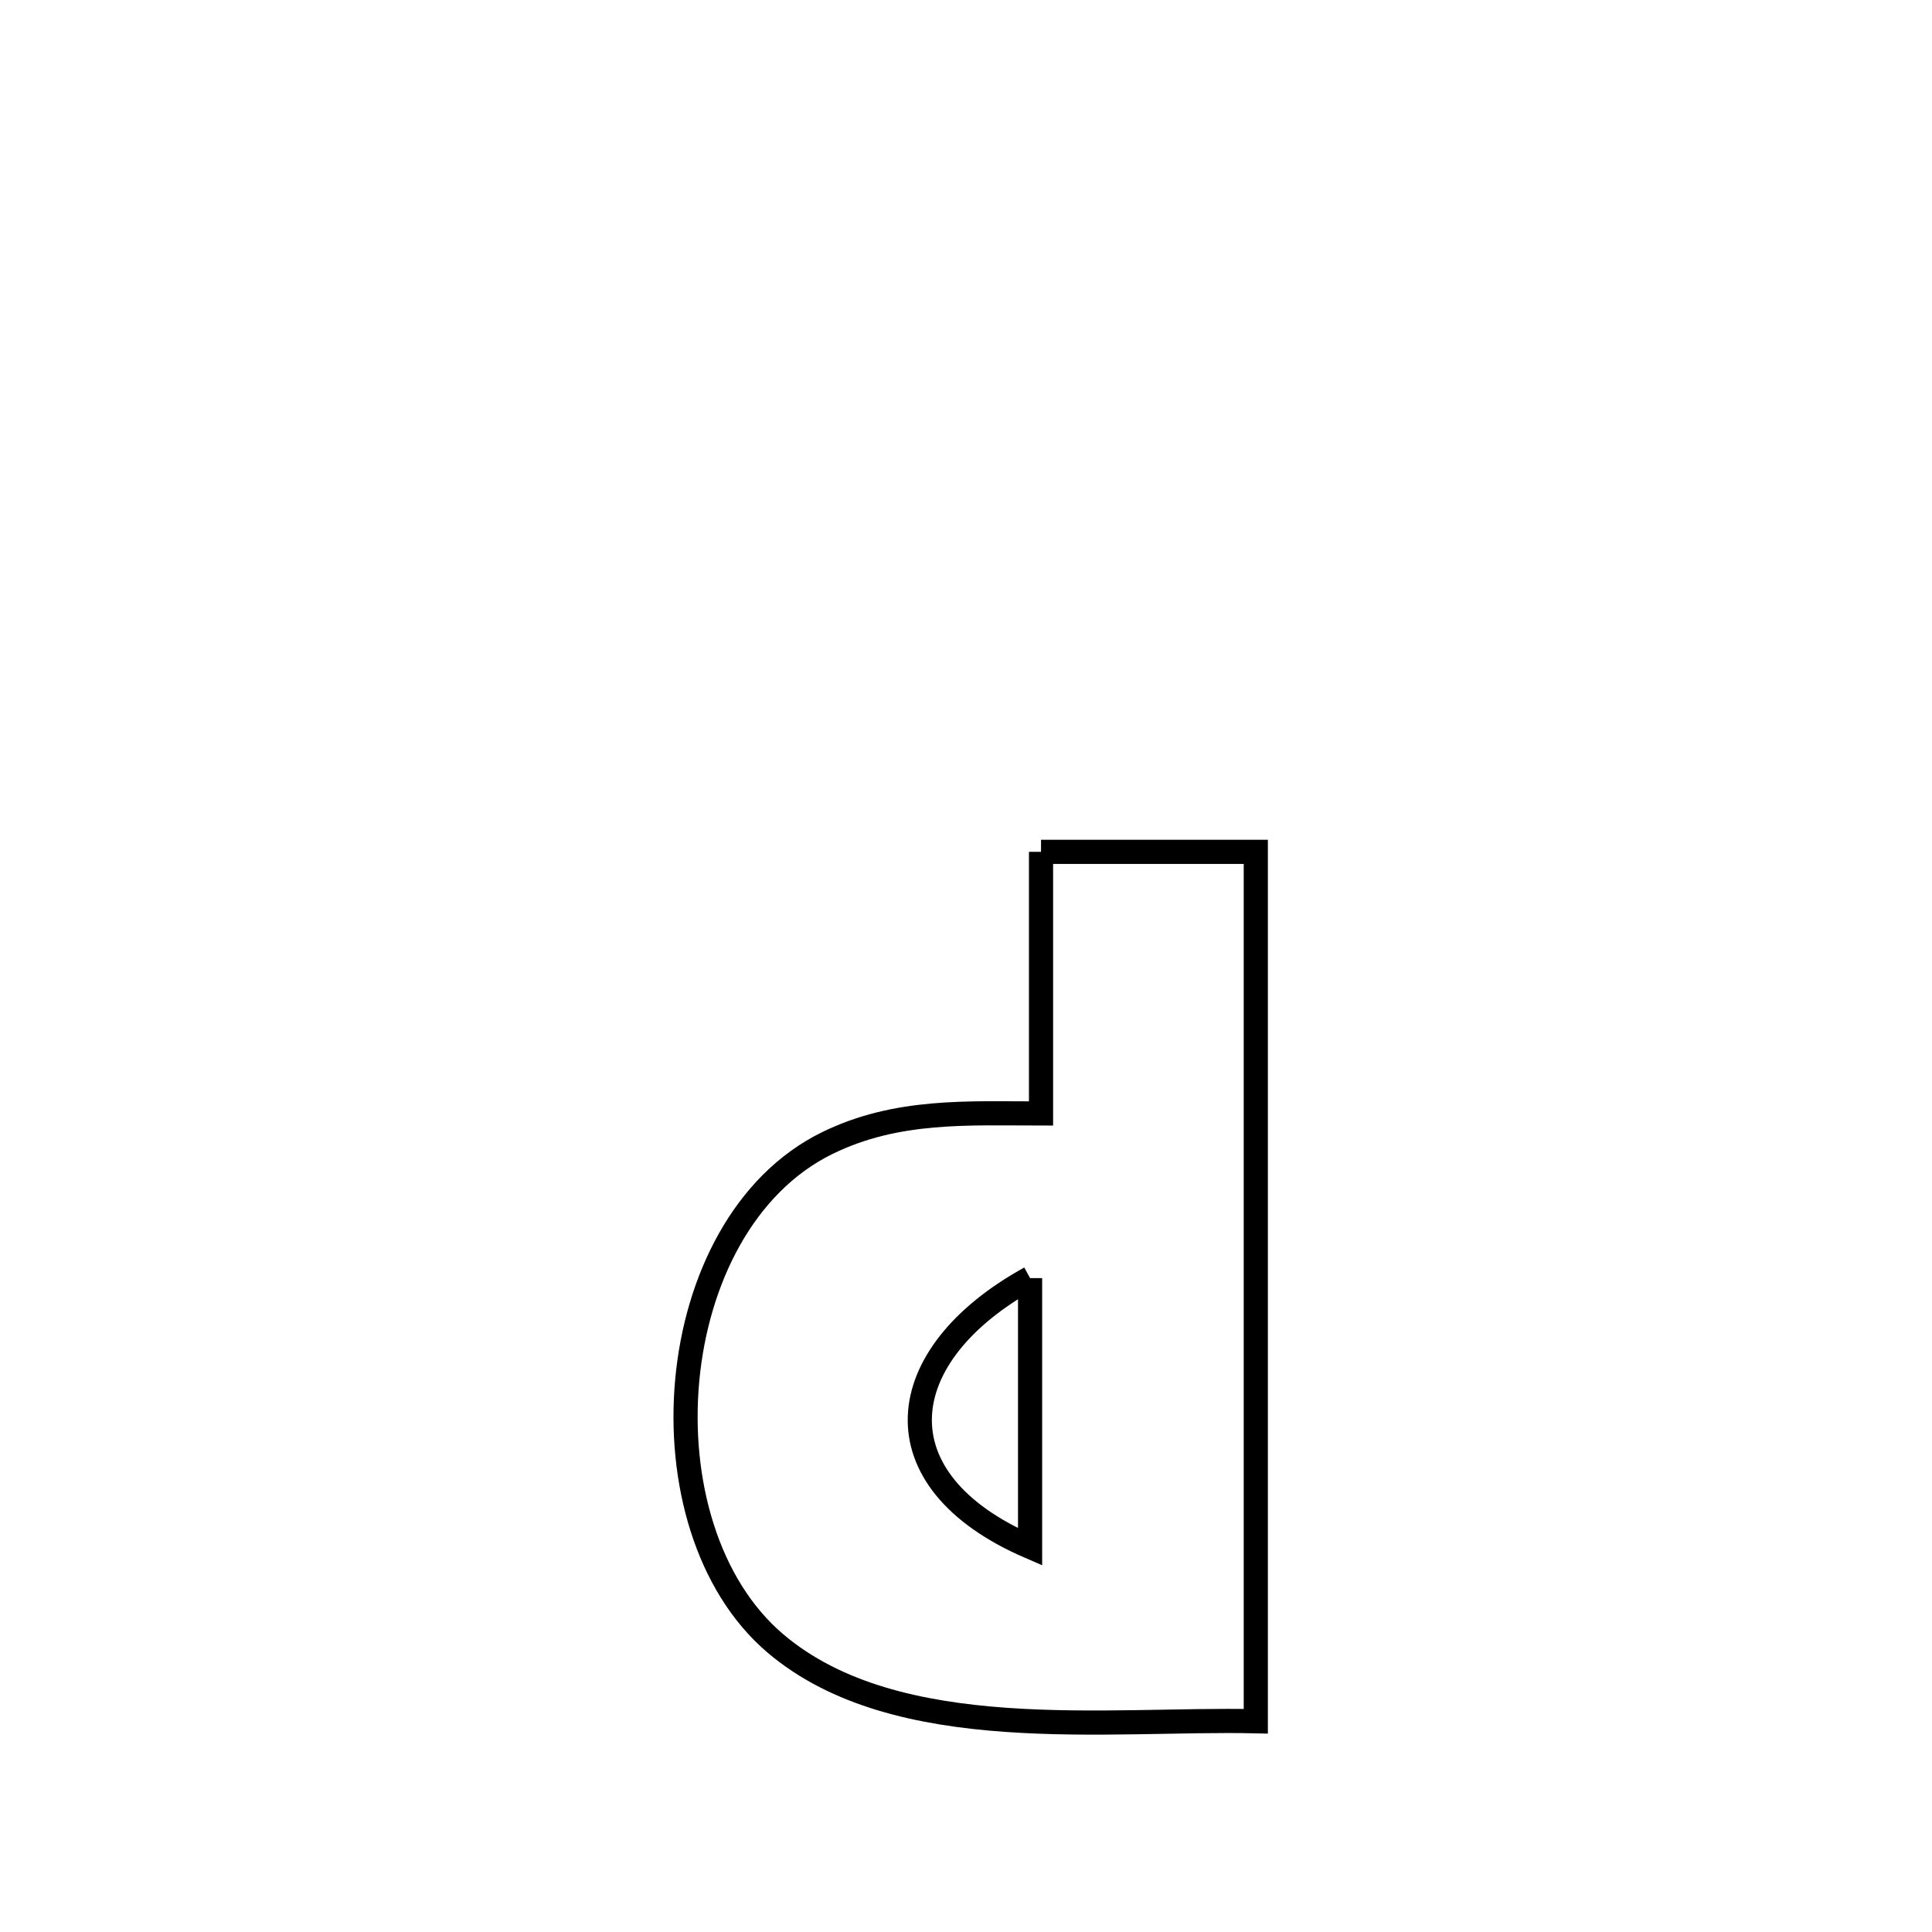<svg xmlns="http://www.w3.org/2000/svg" viewBox="0.0 0.0 24.0 24.0" height="200px" width="200px"><path fill="none" stroke="black" stroke-width=".3" stroke-opacity="1.0"  filling="0" d="M12.932 10.582 L12.932 10.582 C13.821 10.582 14.711 10.582 15.6 10.582 L15.6 10.582 C15.6 12.382 15.6 14.182 15.6 15.982 C15.6 17.782 15.6 19.582 15.6 21.382 L15.6 21.382 C13.782 21.34 11.145 21.701 9.632 20.415 C7.926 18.964 8.204 15.216 10.276 14.2 C11.141 13.776 12.029 13.832 12.932 13.832 L12.932 13.832 C12.932 12.748 12.932 11.665 12.932 10.582 L12.932 10.582"></path>
<path fill="none" stroke="black" stroke-width=".3" stroke-opacity="1.0"  filling="0" d="M12.796 15.877 L12.796 15.877 C12.796 16.99 12.796 18.103 12.796 19.216 L12.796 19.216 C10.878 18.389 11.063 16.831 12.796 15.877 L12.796 15.877"></path></svg>